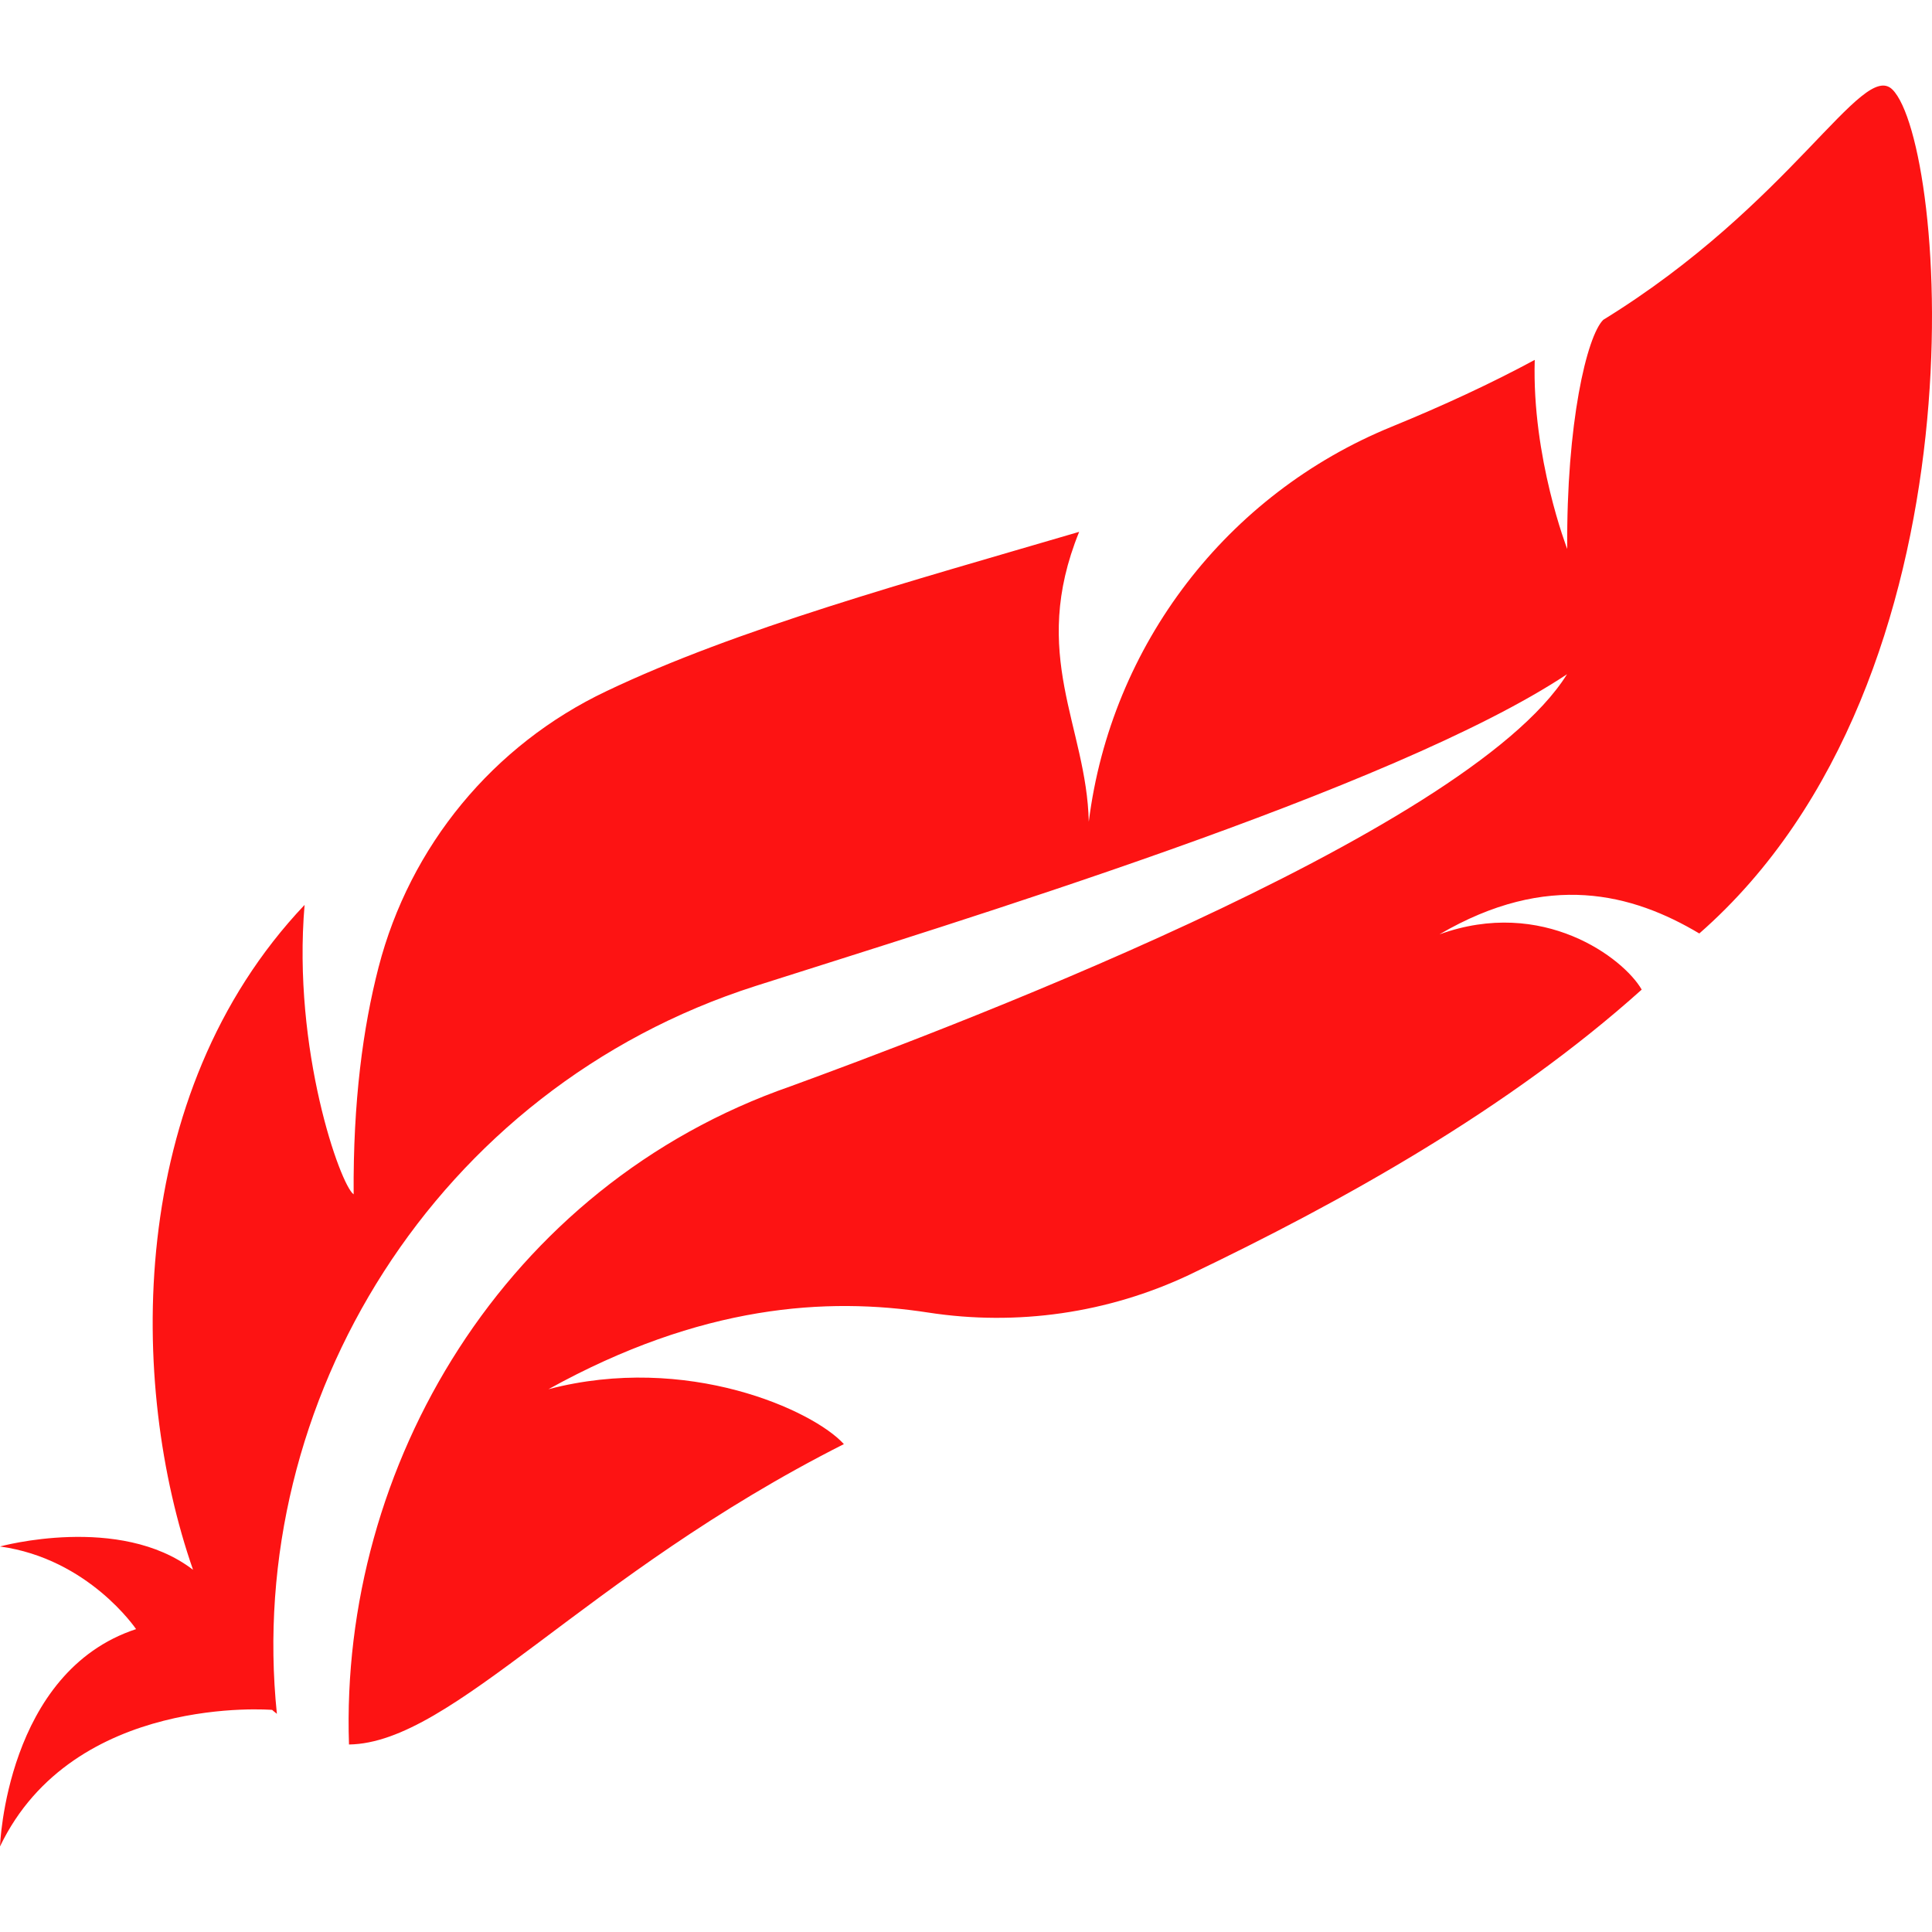 <?xml version="1.0"?>
<svg xmlns="http://www.w3.org/2000/svg" xmlns:xlink="http://www.w3.org/1999/xlink" xmlns:svgjs="http://svgjs.com/svgjs" version="1.1" width="512" height="512" x="0" y="0" viewBox="0 0 479.106 479.106" style="enable-background:new 0 0 512 512" xml:space="preserve" class=""><g>
<path xmlns="http://www.w3.org/2000/svg" d="M421.4,231.489c72.382-63.373,61.265-195.882,47.906-209.268c-7.472-7.47-25.012,28.355-71.725,57.094  c-4.057,4.011-9.179,25.642-8.931,56.826c0,0-8.787-22.644-8.059-46.891c-10.833,5.844-22.751,11.367-35.506,16.58  c-40.878,16.702-69.571,54.13-75.085,97.944c-0.534-23.713-14.8-41.322-2.384-71.885c-42.053,12.347-84.8,24.041-117.246,39.517  c-28.071,13.325-48.724,38.39-56.498,68.479c-3.842,14.899-6.334,33.213-6.173,56.294c-3.272-2.233-15.227-35.818-12.166-71.779  C30.97,271.425,31.93,343.594,47.869,389.276v0.009C29.706,375.33,0,383.503,0,383.503c22.005,3.033,33.745,20.493,33.745,20.493  C1.459,414.615,0,457.887,0,457.887c18.216-37.953,67.491-33.861,67.491-33.861c0.39,0.392,0.782,0.614,1.173,0.978  c-7.987-77.211,39.171-155.065,118.687-180.486c48.831-15.609,158.233-48.742,201.246-77.319  c-25.065,40.22-159.94,90.261-192.528,102.18c-70.978,24.681-111.857,94.227-109.526,163.23  c25.864-0.364,58.276-41.945,122.725-74.492c-7.578-8.387-38.887-22.617-73.255-13.616c37.907-20.992,69.038-22.886,94.174-19.008  c22.041,3.399,44.632,0.151,64.786-9.383c0.018-0.018,0.055-0.027,0.073-0.036c37.57-17.984,78.945-40.931,112.069-70.666  c-4.483-7.816-24.531-22.992-50.164-13.696C383.848,215.96,404.909,221.652,421.4,231.489z" fill="#fd1313" data-original="#000000" style=""/>
<g xmlns="http://www.w3.org/2000/svg">
</g>
<g xmlns="http://www.w3.org/2000/svg">
</g>
<g xmlns="http://www.w3.org/2000/svg">
</g>
<g xmlns="http://www.w3.org/2000/svg">
</g>
<g xmlns="http://www.w3.org/2000/svg">
</g>
<g xmlns="http://www.w3.org/2000/svg">
</g>
<g xmlns="http://www.w3.org/2000/svg">
</g>
<g xmlns="http://www.w3.org/2000/svg">
</g>
<g xmlns="http://www.w3.org/2000/svg">
</g>
<g xmlns="http://www.w3.org/2000/svg">
</g>
<g xmlns="http://www.w3.org/2000/svg">
</g>
<g xmlns="http://www.w3.org/2000/svg">
</g>
<g xmlns="http://www.w3.org/2000/svg">
</g>
<g xmlns="http://www.w3.org/2000/svg">
</g>
<g xmlns="http://www.w3.org/2000/svg">
</g>
</g></svg>
